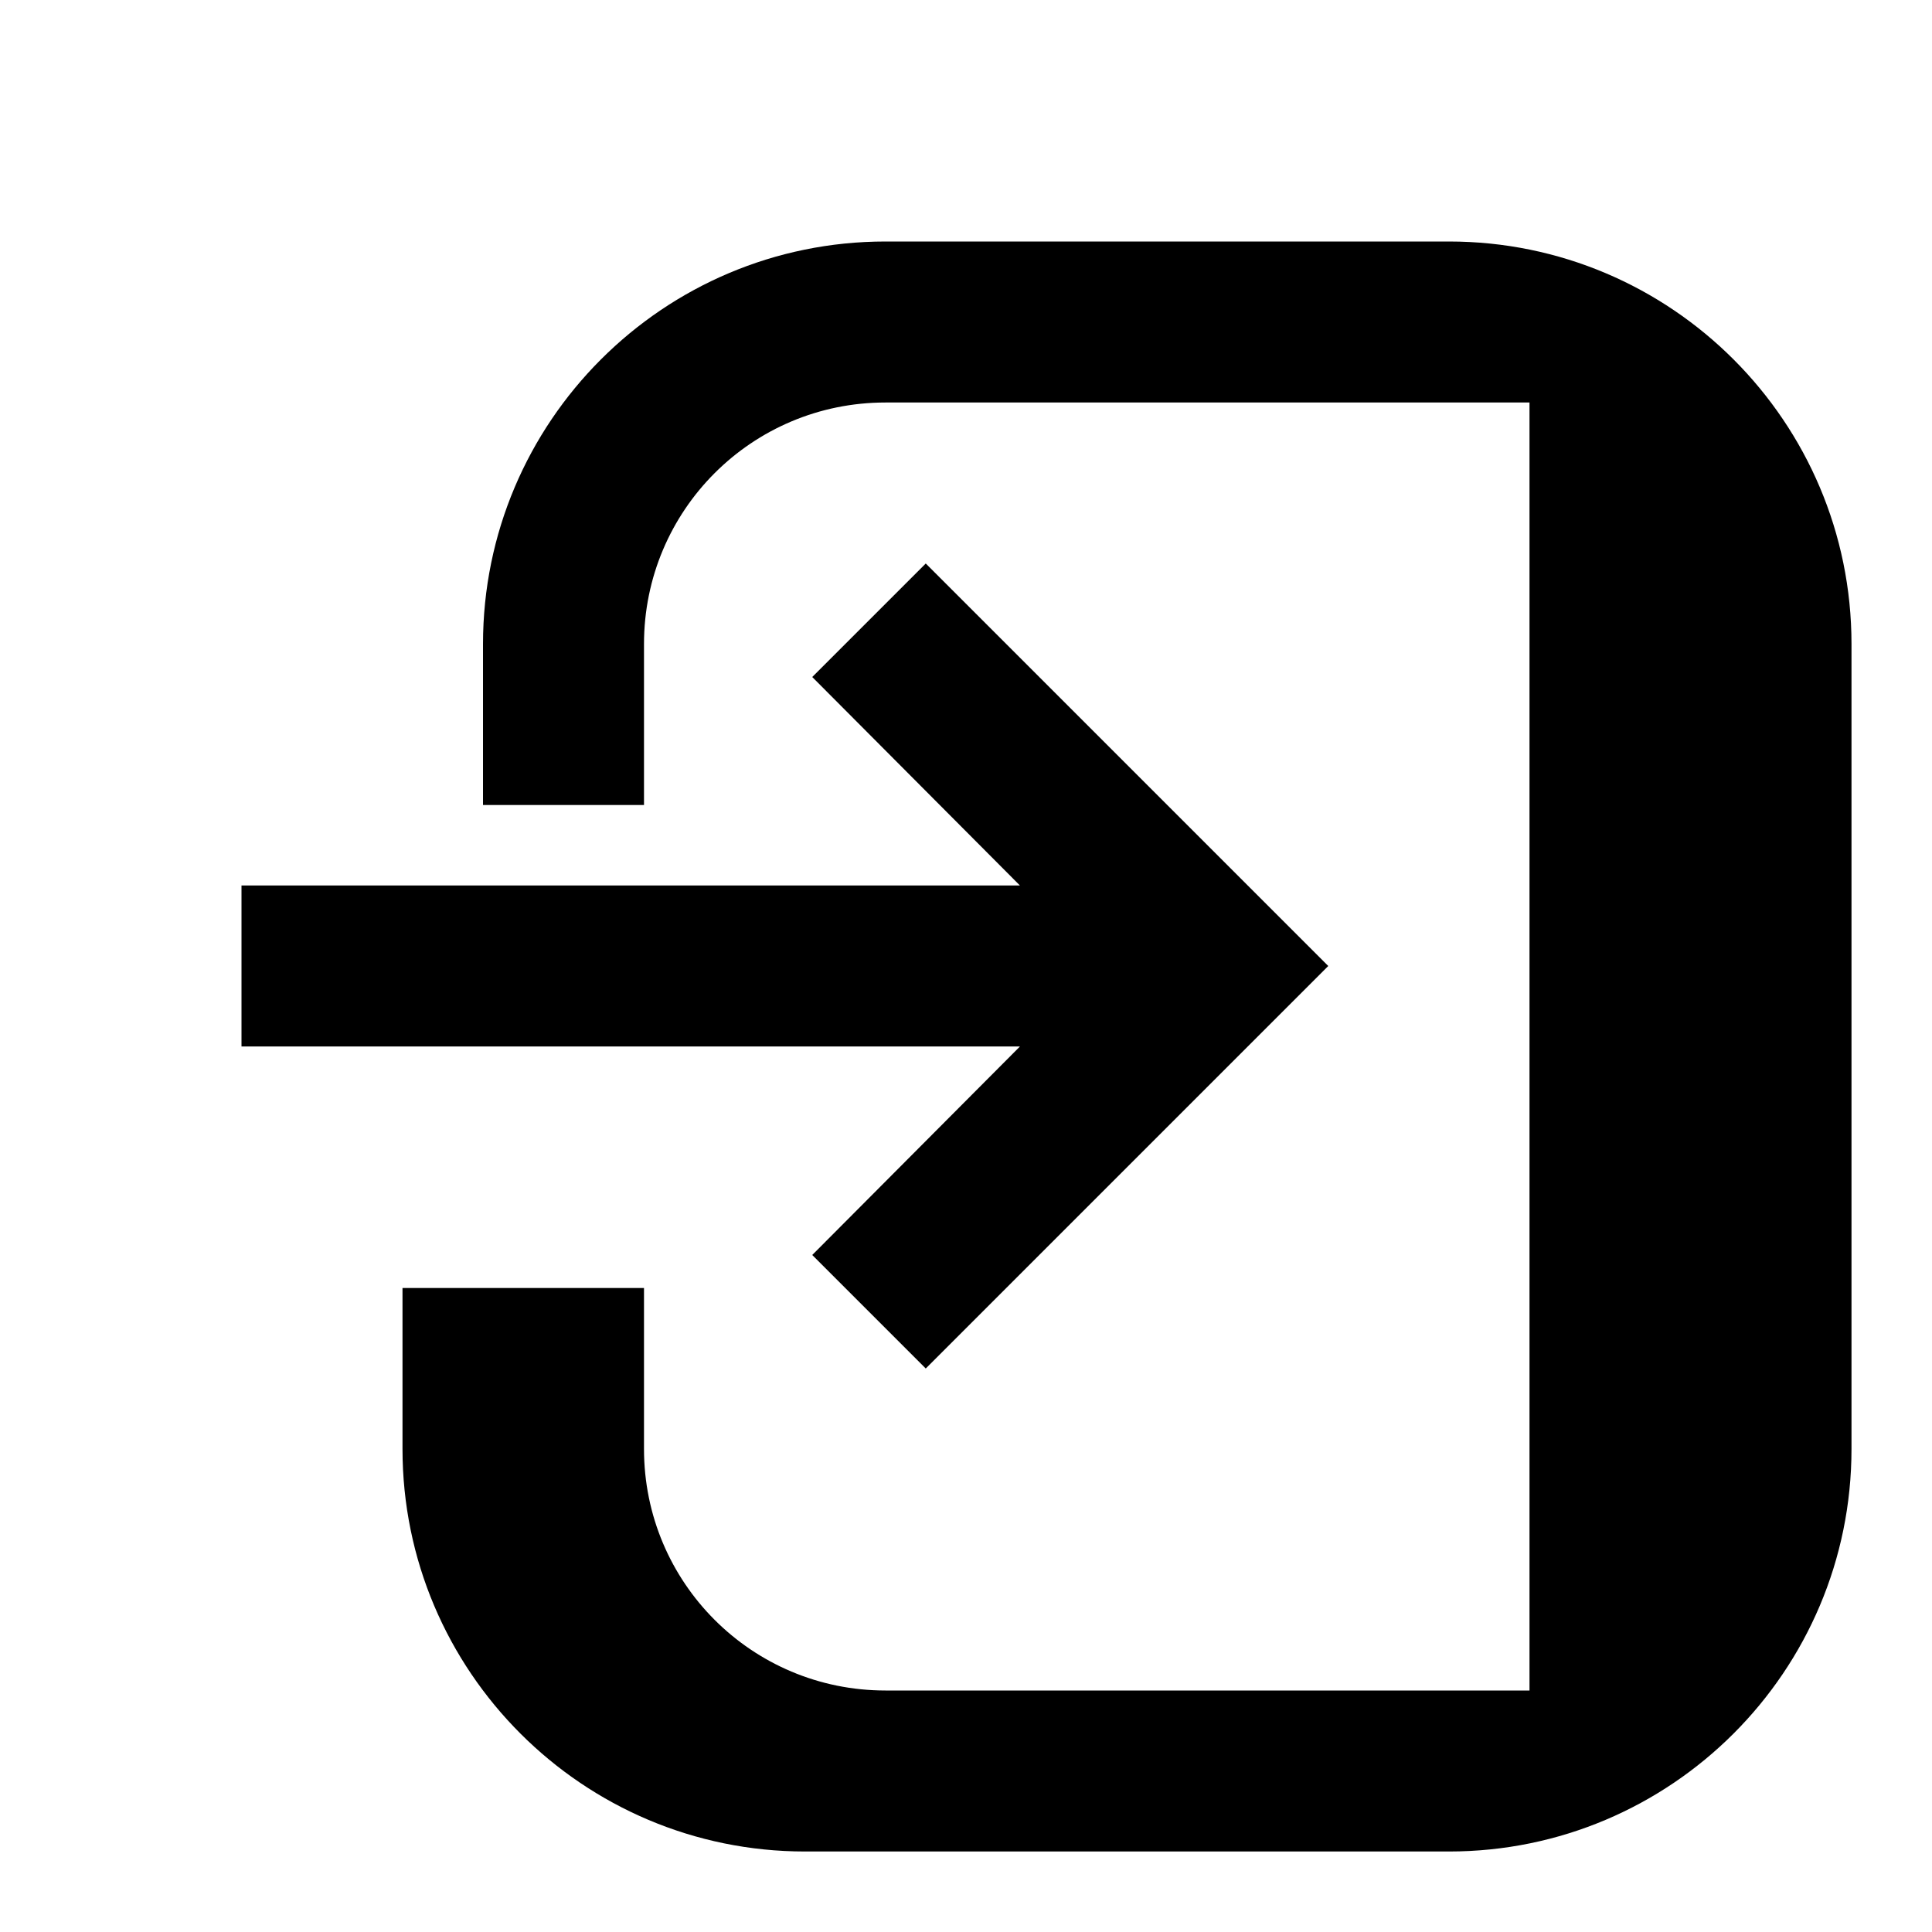 <svg xmlns="http://www.w3.org/2000/svg" viewBox="0 0 24 24">
  <path d="M10.09 15.59L11.5 17l5-5-5-5-1.41 1.41L12.67 11H3v2h9.67l-2.58 2.59zM19 3h-8c-2.76 0-5 2.24-5 5v2h2V8c0-1.66 1.34-3 3-3h8v16h-8c-1.66 0-3-1.34-3-3v-2H5v2c0 2.76 2.24 5 5 5h8c2.76 0 5-2.24 5-5V8c0-2.76-2.24-5-5-5z" fill="currentColor"/>
</svg>